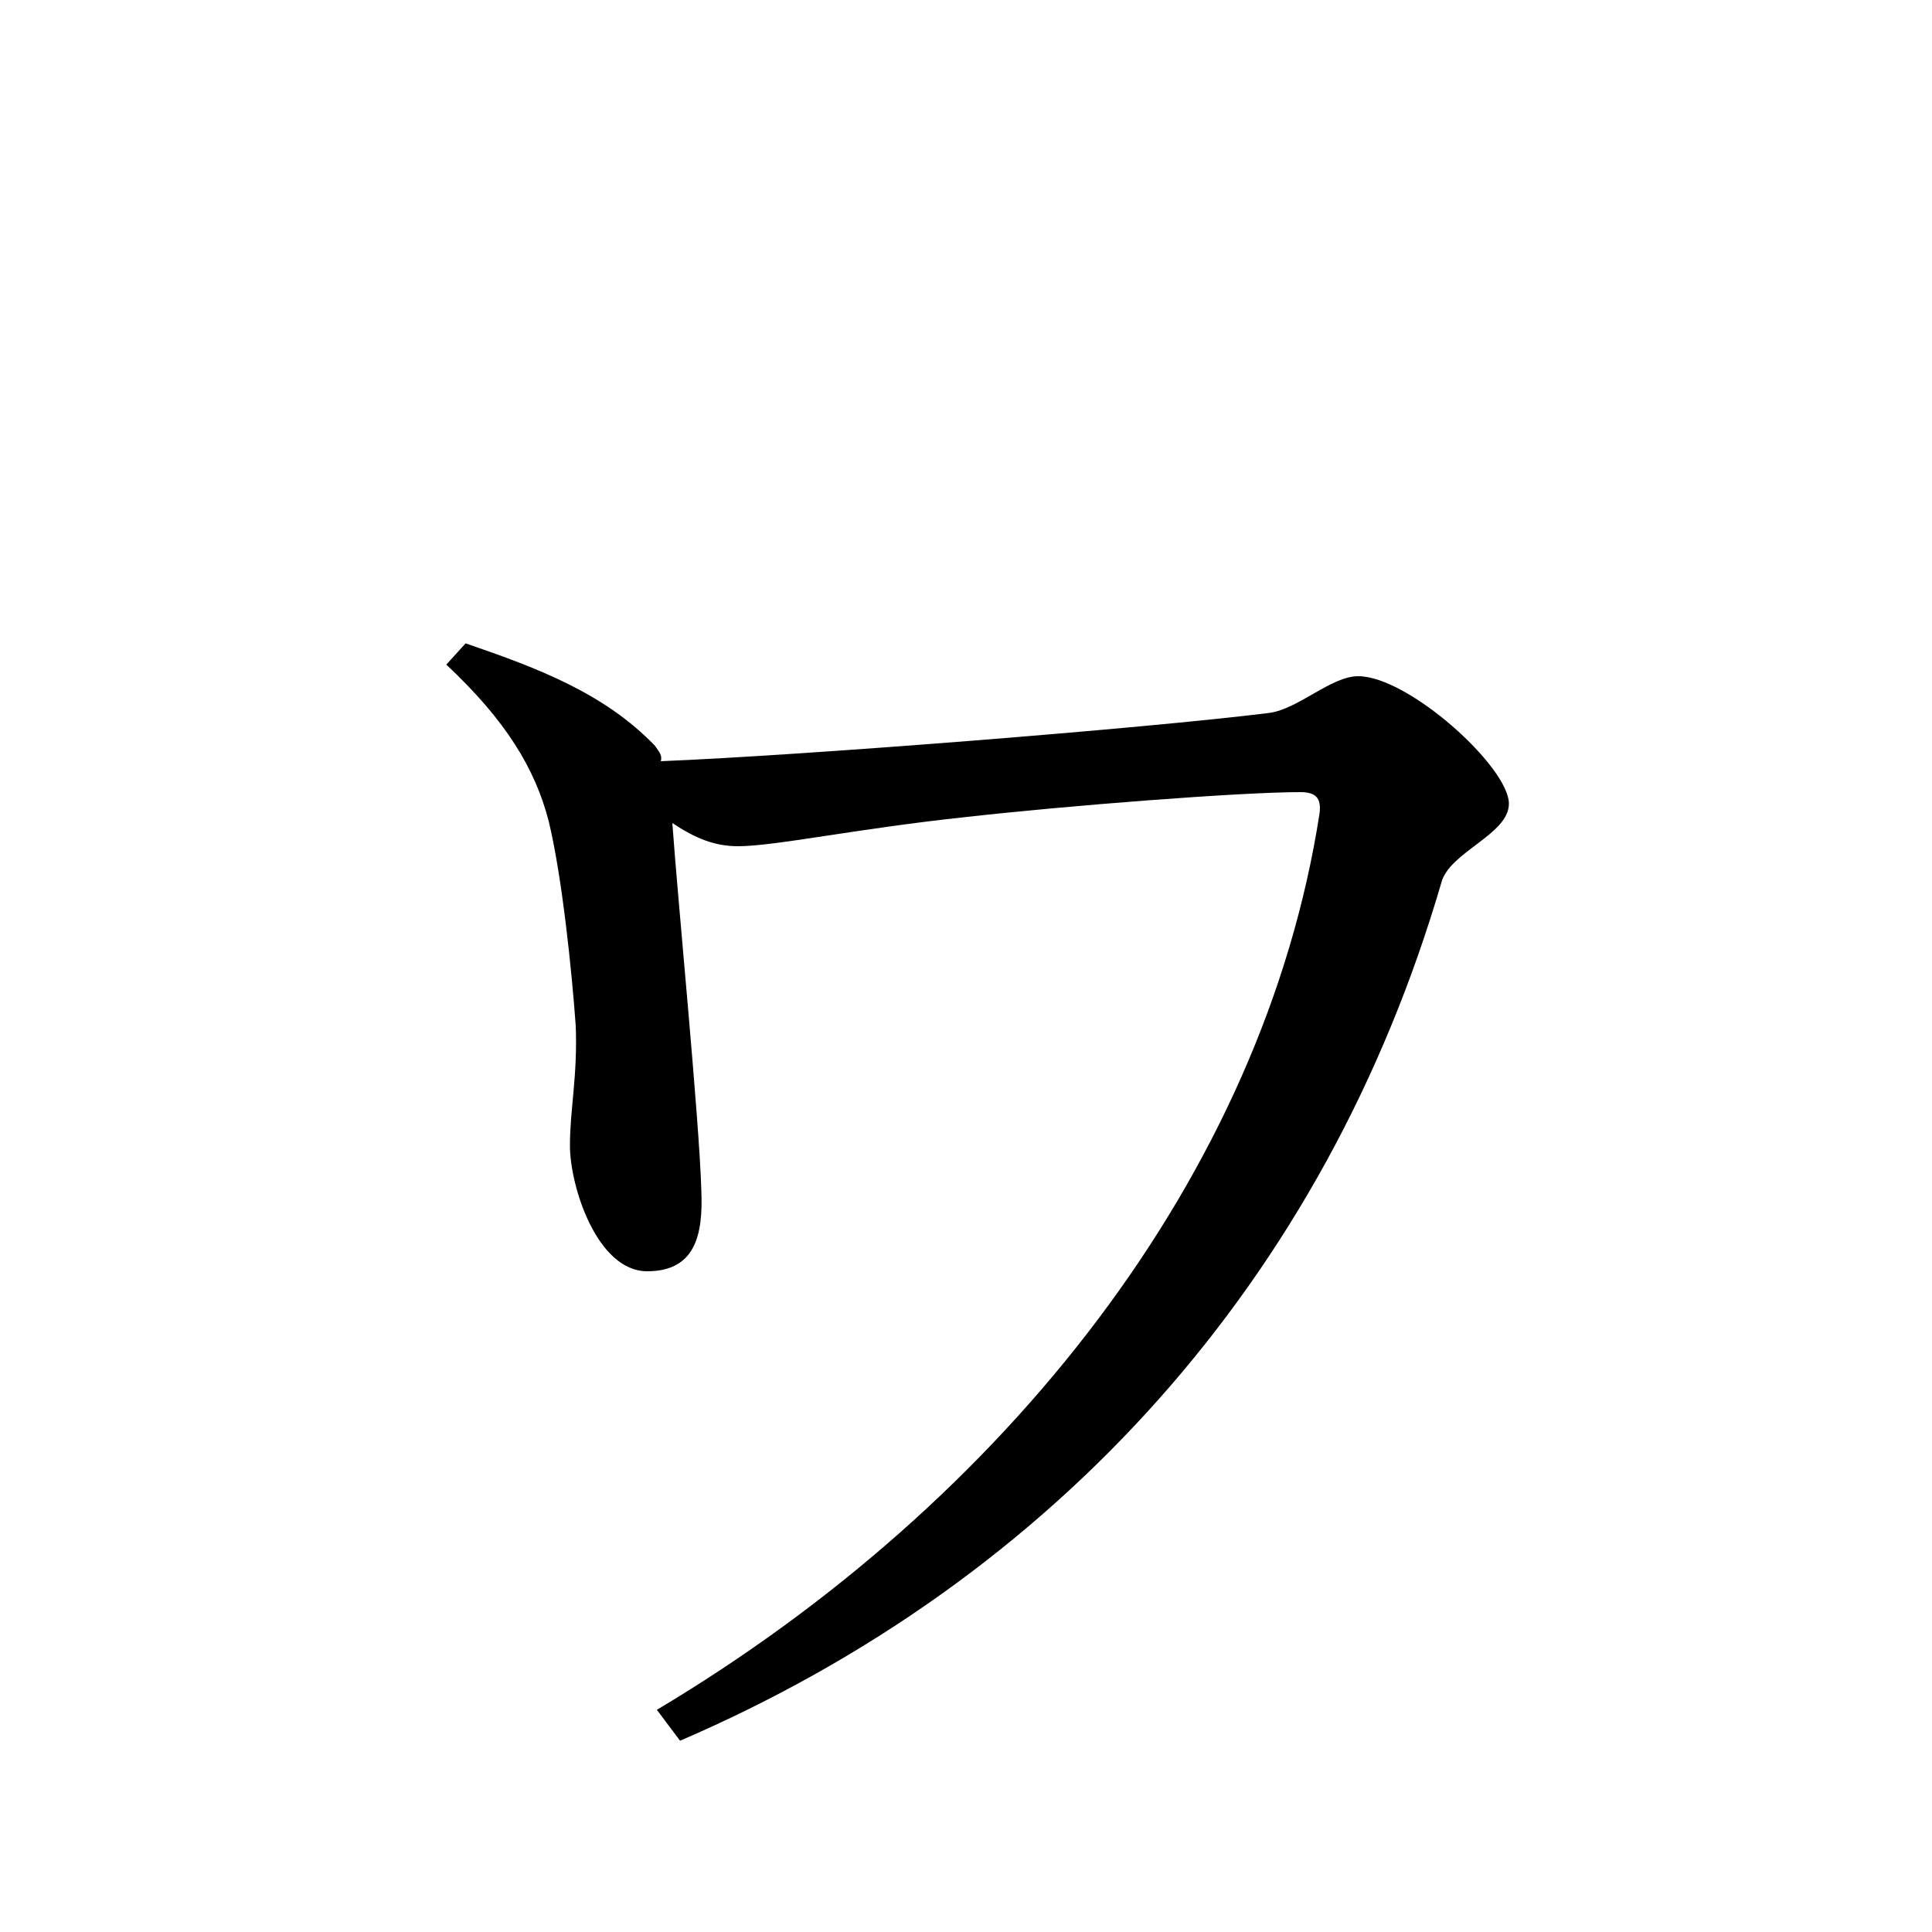 <svg xmlns="http://www.w3.org/2000/svg"
    viewBox="0 0 1000 1000">
  <!--
© 2017-2023 Adobe (http://www.adobe.com/).
Noto is a trademark of Google Inc.
This Font Software is licensed under the SIL Open Font License, Version 1.1. This Font Software is distributed on an "AS IS" BASIS, WITHOUT WARRANTIES OR CONDITIONS OF ANY KIND, either express or implied. See the SIL Open Font License for the specific language, permissions and limitations governing your use of this Font Software.
http://scripts.sil.org/OFL
  -->
<path d="M335 658C360 658 364 639 363 616 362 580 351 468 348 426 360 434 370 438 382 438 401 438 443 429 499 423 552 417 642 410 673 410 681 410 684 413 683 421 654 608 521 777 340 885L352 901C547 817 686 662 746 457 750 441 781 432 781 416 781 397 729 350 703 350 689 350 672 367 657 369 593 377 416 391 342 394 343 391 341 389 339 386 313 359 279 346 241 333L231 344C262 373 277 398 284 425 291 454 296 503 298 531 299 557 295 574 295 593 295 614 309 658 335 658Z"/>
</svg>